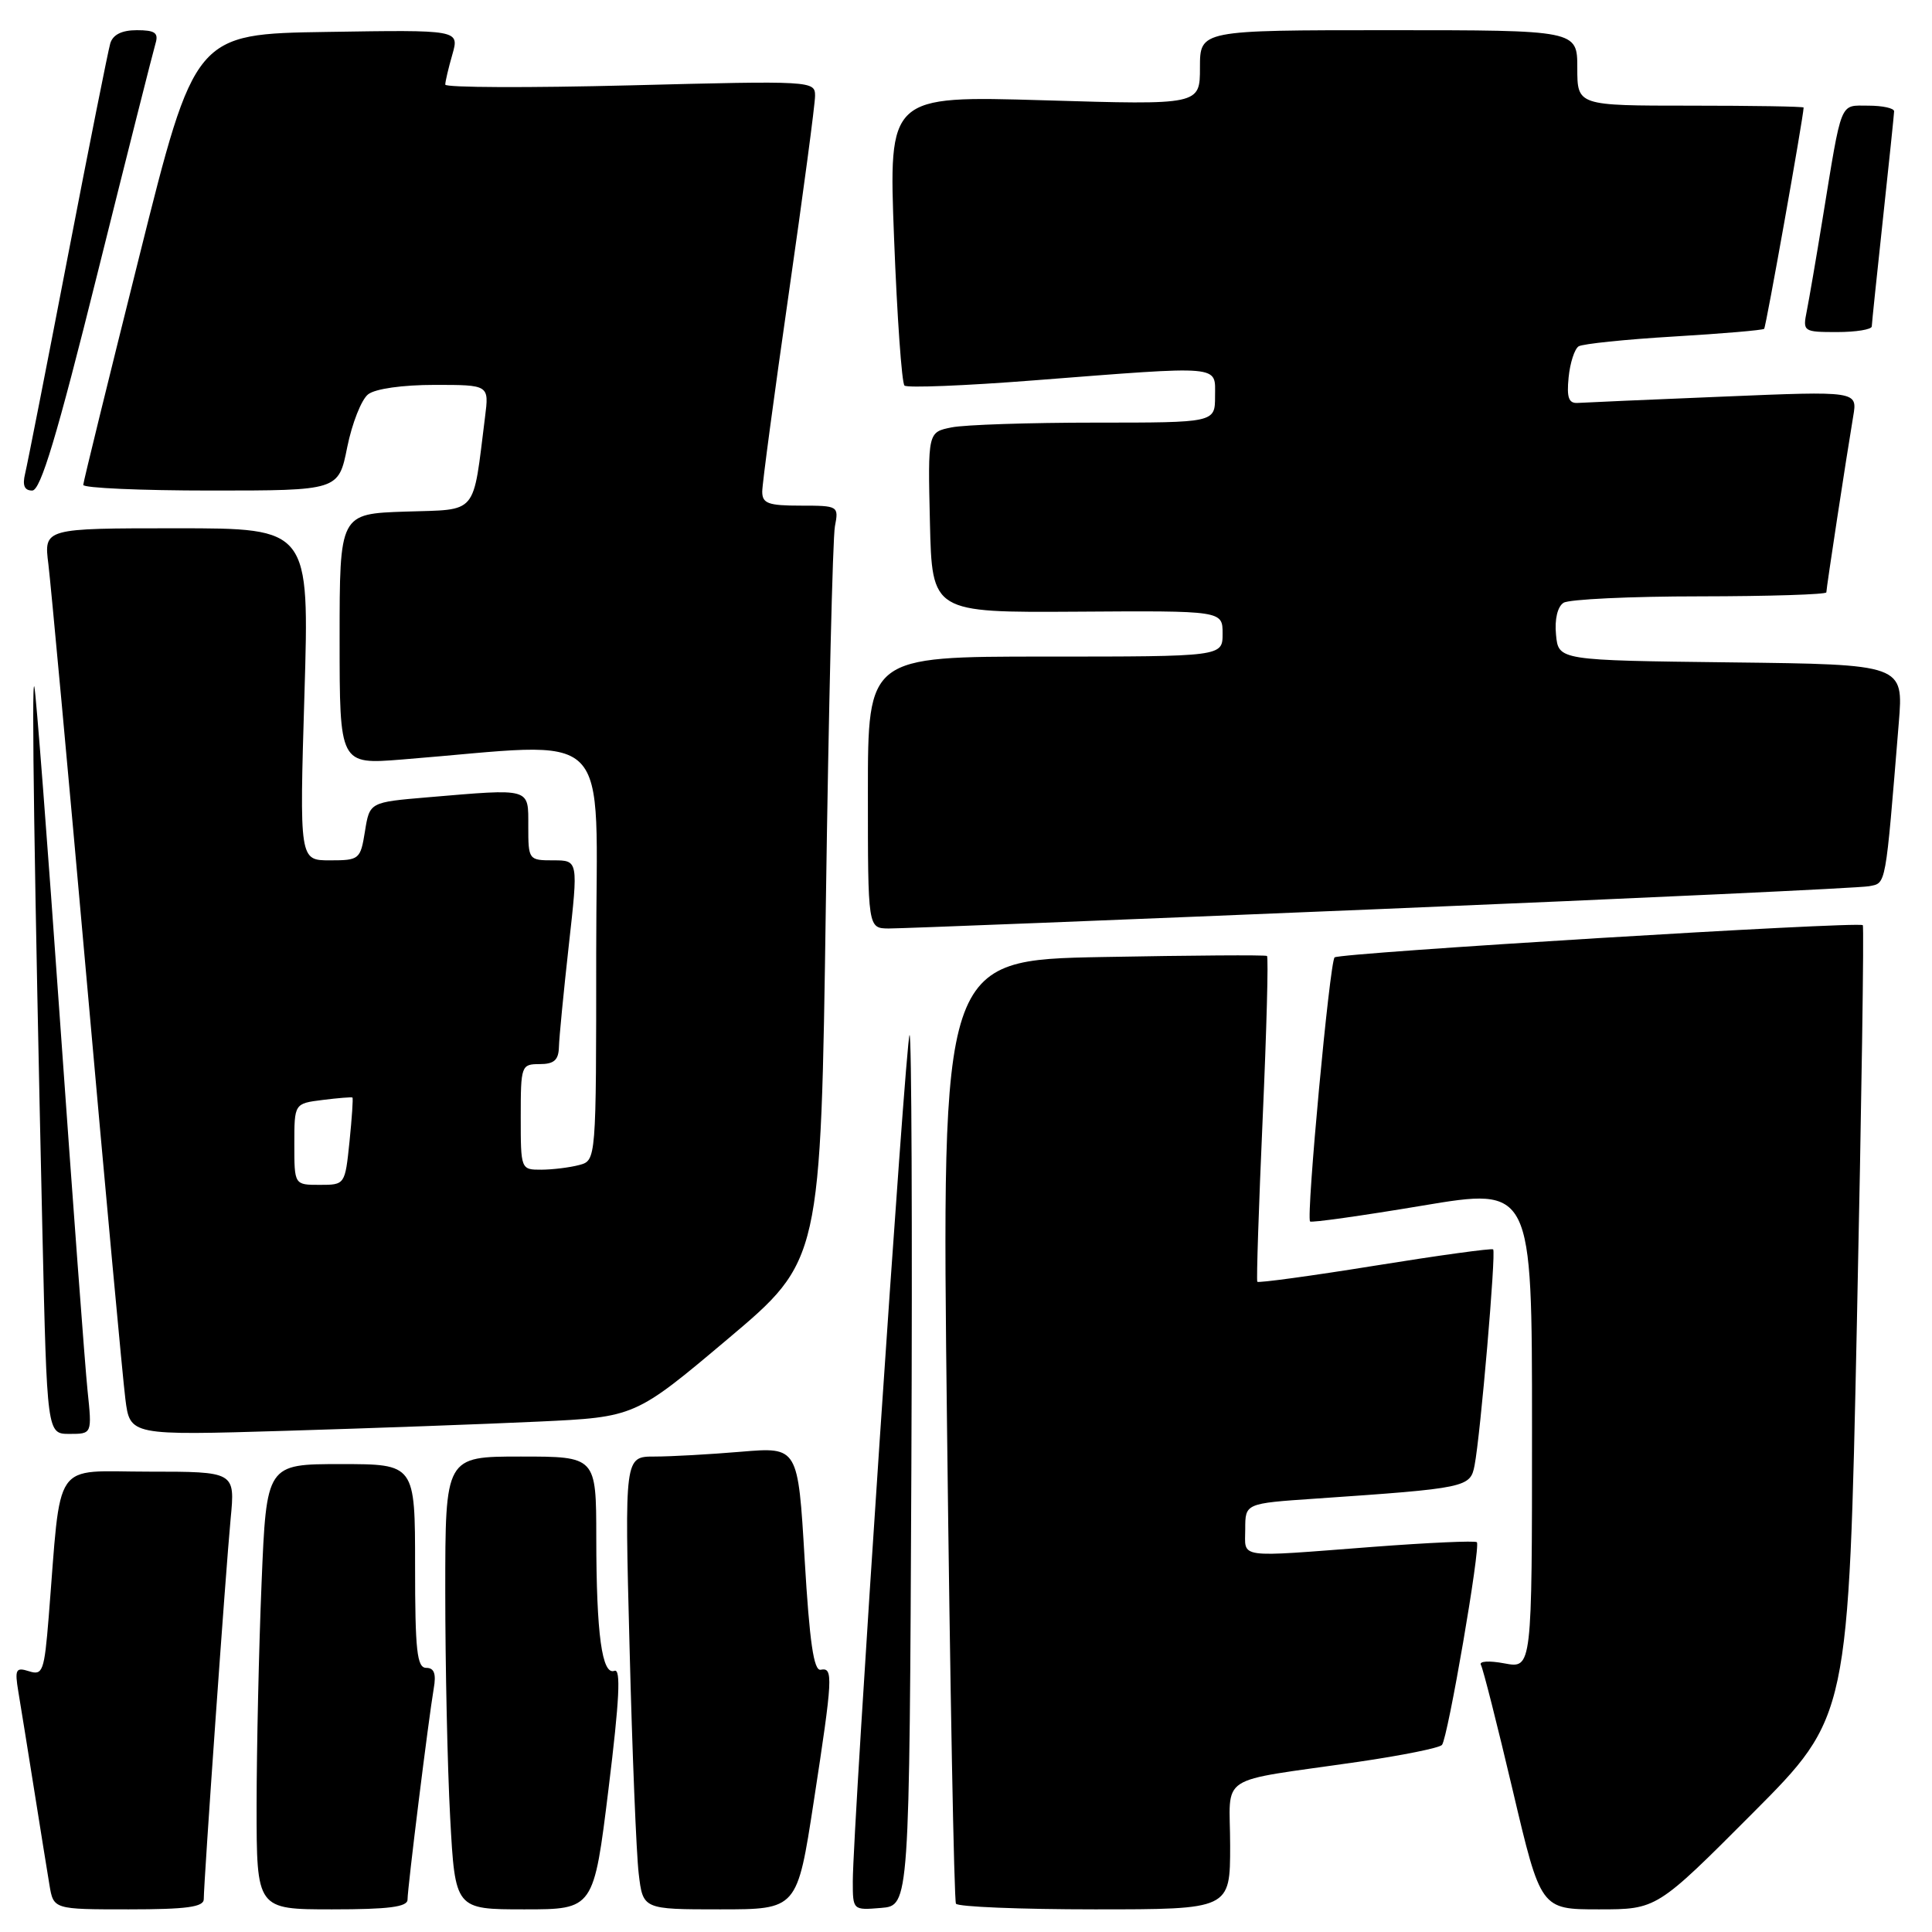 <?xml version="1.0" encoding="UTF-8" standalone="no"?>
<!DOCTYPE svg PUBLIC "-//W3C//DTD SVG 1.1//EN" "http://www.w3.org/Graphics/SVG/1.1/DTD/svg11.dtd" >
<svg xmlns="http://www.w3.org/2000/svg" xmlns:xlink="http://www.w3.org/1999/xlink" version="1.1" viewBox="0 0 256 256">
 <g >
 <path fill="currentColor"
d=" M 27.00 251.65 C 27.00 249.33 29.93 207.82 30.56 201.25 C 31.16 195.00 31.16 195.00 19.68 195.00 C 6.78 195.00 8.16 193.00 6.45 214.29 C 5.87 221.46 5.66 222.03 3.85 221.45 C 2.09 220.89 1.94 221.19 2.43 224.16 C 2.74 226.00 3.67 231.78 4.50 237.00 C 5.33 242.22 6.25 247.96 6.55 249.75 C 7.09 253.00 7.09 253.00 17.05 253.00 C 24.73 253.00 27.00 252.69 27.00 251.65 Z  M 54.00 251.71 C 54.00 250.16 56.80 227.65 57.47 223.75 C 57.82 221.78 57.53 221.00 56.48 221.00 C 55.25 221.00 55.00 218.73 55.00 207.50 C 55.00 194.00 55.00 194.00 45.16 194.00 C 35.31 194.00 35.31 194.00 34.66 209.75 C 34.30 218.41 34.01 231.69 34.00 239.25 C 34.00 253.00 34.00 253.00 44.00 253.00 C 51.50 253.00 54.00 252.68 54.00 251.71 Z  M 80.64 236.97 C 82.08 225.25 82.29 221.06 81.42 221.39 C 79.77 222.03 79.02 216.56 79.01 203.75 C 79.00 193.00 79.00 193.00 69.00 193.00 C 59.00 193.00 59.00 193.00 59.00 210.84 C 59.00 220.66 59.29 234.16 59.65 240.84 C 60.31 253.00 60.31 253.00 69.49 253.00 C 78.67 253.00 78.67 253.00 80.64 236.97 Z  M 107.82 238.75 C 110.36 222.22 110.43 220.91 108.75 221.25 C 107.83 221.43 107.27 217.62 106.62 206.61 C 105.74 191.73 105.74 191.73 98.22 192.36 C 94.08 192.71 88.91 193.00 86.73 193.00 C 82.76 193.00 82.76 193.00 83.42 218.25 C 83.77 232.14 84.32 245.64 84.63 248.25 C 85.19 253.00 85.19 253.00 95.41 253.00 C 105.63 253.00 105.63 253.00 107.82 238.75 Z  M 120.76 194.58 C 120.90 162.72 120.79 136.87 120.52 137.15 C 120.01 137.65 113.00 242.25 113.00 249.28 C 113.00 253.11 113.01 253.12 116.75 252.81 C 120.50 252.50 120.50 252.50 120.76 194.58 Z  M 163.00 244.55 C 163.00 234.83 160.85 236.23 179.99 233.45 C 185.75 232.61 190.74 231.61 191.07 231.21 C 191.85 230.29 196.22 204.88 195.69 204.35 C 195.47 204.13 189.26 204.41 181.89 204.97 C 163.60 206.37 165.00 206.56 165.00 202.61 C 165.00 199.21 165.00 199.21 174.25 198.58 C 194.37 197.20 194.83 197.10 195.39 194.16 C 196.17 190.14 198.25 165.91 197.85 165.55 C 197.66 165.38 190.60 166.35 182.17 167.71 C 173.74 169.07 166.73 170.02 166.60 169.84 C 166.47 169.65 166.79 159.92 167.31 148.21 C 167.83 136.50 168.09 126.81 167.88 126.67 C 167.67 126.52 157.88 126.59 146.13 126.81 C 124.75 127.21 124.75 127.21 125.49 189.35 C 125.89 223.53 126.42 251.84 126.67 252.25 C 126.92 252.66 135.19 253.00 145.06 253.00 C 163.00 253.00 163.00 253.00 163.00 244.55 Z  M 232.24 240.25 C 244.95 227.50 244.95 227.50 246.05 175.16 C 246.66 146.37 247.01 122.71 246.83 122.59 C 246.11 122.07 177.45 126.26 176.84 126.86 C 176.19 127.49 173.06 161.17 173.59 161.85 C 173.75 162.04 180.42 161.10 188.43 159.76 C 203.00 157.32 203.00 157.32 203.00 189.21 C 203.00 221.09 203.00 221.09 199.36 220.41 C 197.30 220.02 195.94 220.11 196.23 220.61 C 196.51 221.10 198.41 228.59 200.45 237.25 C 204.16 253.00 204.16 253.00 211.85 253.00 C 219.53 253.00 219.53 253.00 232.24 240.25 Z  M 11.60 184.25 C 11.27 181.09 9.64 159.15 7.97 135.50 C 6.31 111.85 4.77 91.83 4.55 91.00 C 4.16 89.46 4.55 115.87 5.62 163.25 C 6.23 190.00 6.23 190.00 9.21 190.00 C 12.20 190.00 12.20 190.00 11.60 184.25 Z  M 71.33 188.37 C 84.15 187.77 84.15 187.77 96.46 177.40 C 108.76 167.03 108.76 167.03 109.43 119.77 C 109.80 93.77 110.34 71.26 110.63 69.75 C 111.15 67.04 111.08 67.00 106.08 67.00 C 101.79 67.00 101.00 66.71 101.00 65.14 C 101.00 64.11 102.58 52.35 104.50 39.00 C 106.42 25.65 108.00 13.82 108.00 12.70 C 108.00 10.71 107.63 10.69 83.50 11.31 C 70.03 11.65 59.00 11.61 59.00 11.21 C 59.00 10.81 59.42 9.02 59.94 7.22 C 60.87 3.95 60.87 3.95 43.35 4.23 C 25.82 4.50 25.82 4.50 18.45 34.00 C 14.39 50.23 11.05 63.84 11.03 64.25 C 11.02 64.66 18.62 65.00 27.93 65.00 C 44.86 65.00 44.86 65.00 46.01 59.25 C 46.65 56.09 47.89 52.94 48.78 52.25 C 49.72 51.51 53.35 51.00 57.60 51.00 C 64.81 51.00 64.81 51.00 64.27 55.25 C 62.61 68.46 63.44 67.47 53.72 67.79 C 45.00 68.08 45.00 68.08 45.00 84.69 C 45.00 101.30 45.00 101.30 53.25 100.64 C 81.87 98.36 79.00 95.51 79.00 126.23 C 79.00 153.77 79.00 153.77 76.75 154.37 C 75.51 154.70 73.26 154.98 71.75 154.99 C 69.01 155.00 69.00 154.97 69.00 148.00 C 69.00 141.20 69.07 141.00 71.50 141.00 C 73.41 141.00 74.01 140.47 74.06 138.75 C 74.09 137.51 74.68 131.44 75.37 125.25 C 76.63 114.00 76.63 114.00 73.31 114.00 C 70.05 114.00 70.00 113.93 70.00 109.50 C 70.00 104.33 70.49 104.48 56.64 105.65 C 48.98 106.30 48.98 106.30 48.36 110.15 C 47.76 113.88 47.62 114.00 43.71 114.00 C 39.68 114.00 39.68 114.00 40.34 92.00 C 41.00 70.00 41.00 70.00 23.41 70.00 C 5.81 70.00 5.81 70.00 6.41 74.75 C 6.73 77.36 9.03 102.22 11.50 130.00 C 13.97 157.78 16.27 182.69 16.61 185.36 C 17.22 190.21 17.22 190.21 37.86 189.59 C 49.21 189.25 64.27 188.70 71.33 188.37 Z  M 183.00 120.45 C 217.38 119.02 246.47 117.66 247.65 117.43 C 249.95 116.98 249.80 117.78 251.60 95.77 C 252.23 88.04 252.23 88.04 229.37 87.77 C 206.50 87.50 206.50 87.50 206.18 84.10 C 205.98 82.06 206.38 80.38 207.18 79.87 C 207.90 79.41 216.04 79.02 225.25 79.02 C 234.46 79.01 242.00 78.77 242.00 78.49 C 242.00 77.94 244.63 60.70 245.56 55.16 C 246.13 51.81 246.13 51.81 228.39 52.55 C 218.63 52.95 209.94 53.33 209.07 53.39 C 207.86 53.47 207.58 52.70 207.85 50.00 C 208.04 48.08 208.64 46.23 209.18 45.89 C 209.72 45.56 215.40 44.97 221.80 44.59 C 228.20 44.21 233.59 43.75 233.76 43.57 C 234.00 43.33 238.94 15.65 238.99 14.25 C 239.00 14.11 232.25 14.00 224.00 14.00 C 209.00 14.00 209.00 14.00 209.00 9.00 C 209.00 4.00 209.00 4.00 184.00 4.00 C 159.00 4.00 159.00 4.00 159.00 8.95 C 159.00 13.91 159.00 13.91 138.37 13.29 C 117.74 12.68 117.74 12.68 118.47 31.59 C 118.87 41.99 119.49 50.77 119.85 51.09 C 120.21 51.42 127.92 51.11 137.00 50.40 C 162.24 48.44 161.00 48.34 161.00 52.50 C 161.00 56.00 161.00 56.00 145.13 56.00 C 136.39 56.00 127.83 56.28 126.10 56.63 C 122.94 57.26 122.94 57.26 123.22 69.22 C 123.50 81.17 123.50 81.17 142.75 81.05 C 162.00 80.92 162.00 80.92 162.00 83.96 C 162.00 87.00 162.00 87.00 138.50 87.00 C 115.00 87.00 115.00 87.00 115.00 105.00 C 115.00 123.00 115.00 123.00 117.75 123.03 C 119.26 123.04 148.62 121.88 183.00 120.45 Z  M 12.91 36.25 C 16.85 20.44 20.32 6.71 20.61 5.75 C 21.03 4.35 20.53 4.00 18.13 4.00 C 16.14 4.00 14.96 4.59 14.61 5.75 C 14.33 6.71 11.79 19.42 8.98 34.00 C 6.17 48.58 3.63 61.51 3.33 62.75 C 2.95 64.32 3.23 65.00 4.27 65.00 C 5.38 65.00 7.55 57.78 12.91 36.25 Z  M 248.02 43.25 C 248.03 42.84 248.70 36.42 249.50 29.00 C 250.30 21.57 250.97 15.16 250.98 14.75 C 250.99 14.34 249.46 14.00 247.58 14.00 C 243.71 14.00 244.11 13.03 241.50 29.00 C 240.65 34.23 239.70 39.74 239.40 41.25 C 238.86 43.93 238.96 44.00 243.42 44.00 C 245.94 44.00 248.01 43.66 248.02 43.25 Z  M 39.00 151.61 C 39.00 146.22 39.00 146.22 42.75 145.75 C 44.81 145.49 46.59 145.35 46.70 145.43 C 46.81 145.50 46.63 148.14 46.31 151.28 C 45.72 156.99 45.71 157.00 42.36 157.00 C 39.00 157.00 39.00 157.00 39.00 151.61 Z "/>
</g>
</svg>